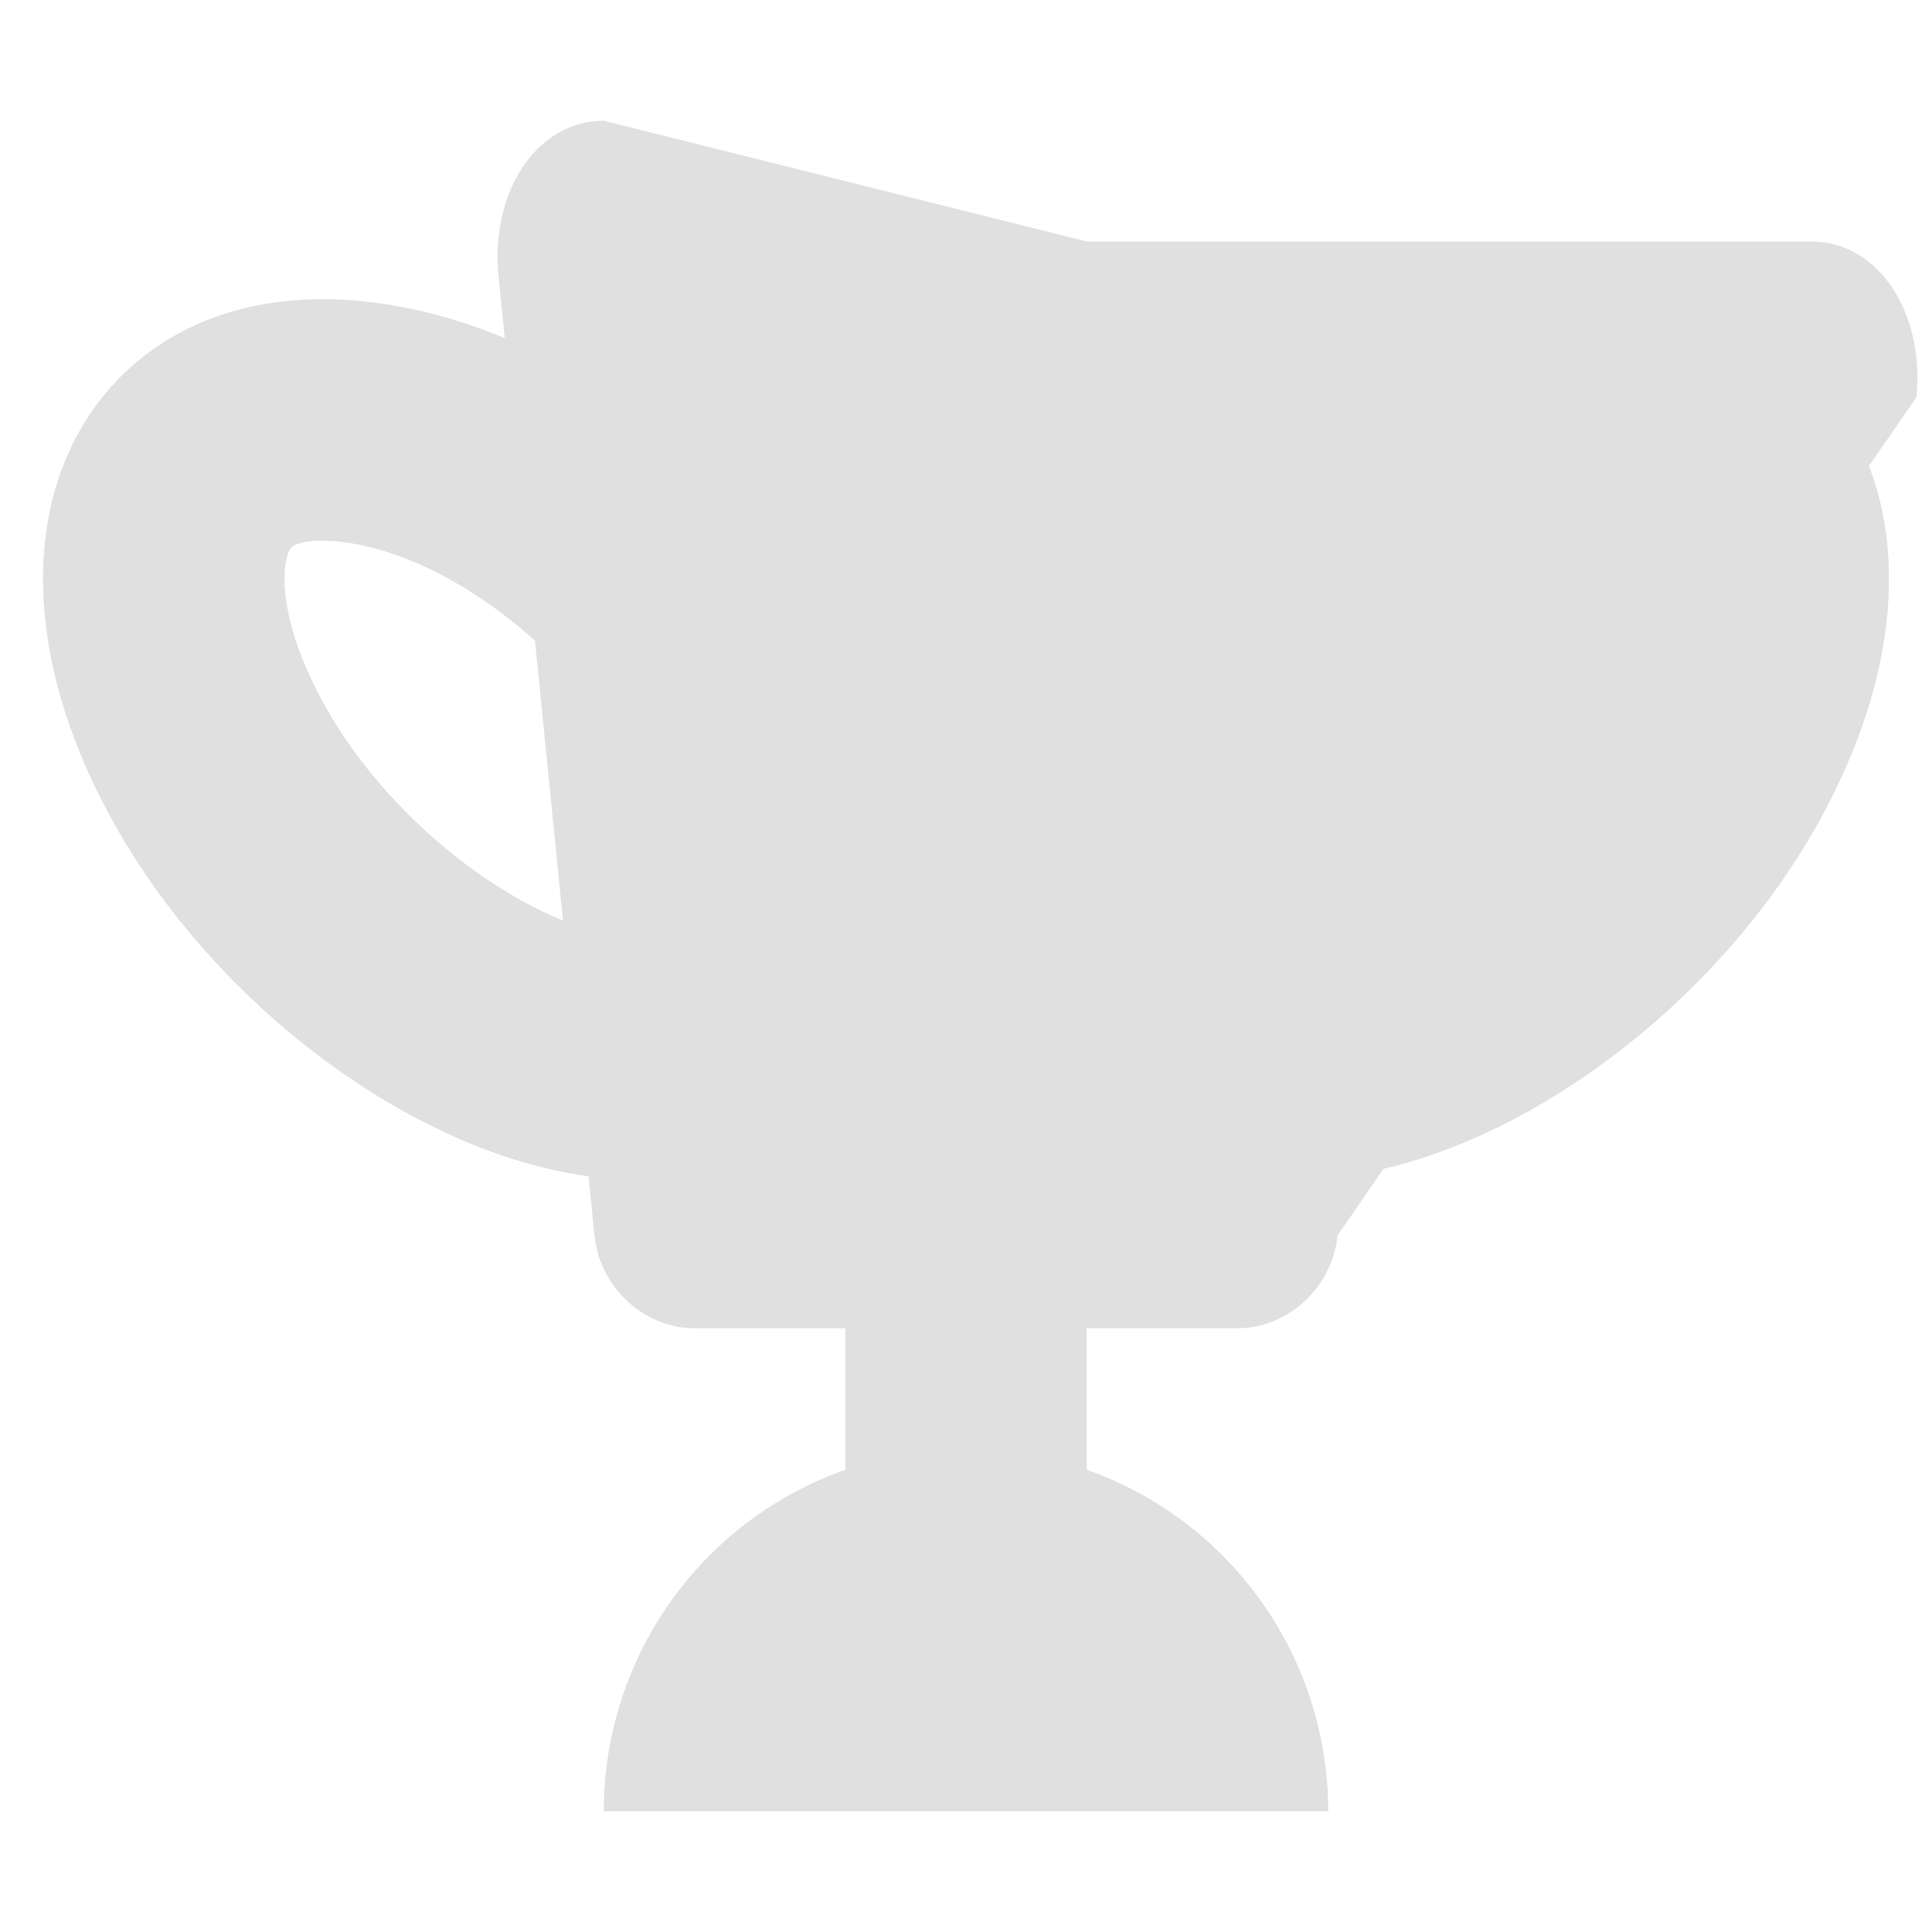 <?xml version="1.0" encoding="UTF-8" standalone="no"?>
<!-- Created with Inkscape (http://www.inkscape.org/) -->

<svg
   width="16"
   height="16"
   viewBox="0 0 16 16"
   version="1.1"
   id="icon_svg"
   inkscape:version="1.2.2 (732a01da63, 2022-12-09)"
   sodipodi:docname="achievement.svg"
   xmlns:inkscape="http://www.inkscape.org/namespaces/inkscape"
   xmlns:sodipodi="http://sodipodi.sourceforge.net/DTD/sodipodi-0.dtd"
   xmlns="http://www.w3.org/2000/svg"
   xmlns:svg="http://www.w3.org/2000/svg">
  <sodipodi:namedview
     id="base_view"
     inkscape:document-units="px"
     showgrid="true"
     units="px"
     width="16px"
     viewbox-height="16"
     inkscape:snap-grids="true"
     pagecolor="#ffffff"
     bordercolor="#666666"
     borderopacity="1.0"
     inkscape:showpageshadow="2"
     inkscape:pageopacity="0.0"
     inkscape:pagecheckerboard="0"
     inkscape:deskcolor="#d1d1d1"
     inkscape:current-layer="base_layer">
    <inkscape:grid
       type="xygrid"
       id="base_grid"
       dotted="true"
       empspacing="4" />
  </sodipodi:namedview>
  <defs
     id="base_definitions">
    <inkscape:path-effect
       effect="mirror_symmetry"
       start_point="8,4"
       end_point="6,9"
       center_point="6,6.5"
       id="handle-mirror-effect"
       is_visible="true"
       lpeversion="1.2"
       lpesatellites=""
       mode="vertical"
       discard_orig_path="false"
       fuse_paths="false"
       oposite_fuse="false"
       split_items="false"
       split_open="false"
       link_styles="false" />
    <inkscape:path-effect
       effect="perspective-envelope"
       up_left_point="0,3"
       up_right_point="6,4"
       down_left_point="3,8.5"
       down_right_point="7,9"
       id="handle-perspective-effect"
       is_visible="true"
       lpeversion="1"
       deform_type="perspective"
       horizontal_mirror="false"
       vertical_mirror="false"
       overflow_perspective="true" />
    <inkscape:path-effect
       effect="perspective-envelope"
       up_left_point="4,1"
       up_right_point="12,1"
       down_left_point="5,11"
       down_right_point="11,11"
       id="cup-perspective-effect"
       is_visible="true"
       lpeversion="1"
       deform_type="perspective"
       horizontal_mirror="false"
       vertical_mirror="false"
       overflow_perspective="true" />
    <clipPath
       clipPathUnits="userSpaceOnUse"
       id="base_clip_path">
      <rect
         id="base_mask_rect"
         width="8"
         height="4"
         x="4"
         y="11" />
    </clipPath>
  </defs>
  <g
     inkscape:label="Base Layer"
     inkscape:groupmode="layer"
     id="base_layer">
    <path
       id="cup"
       width="8"
       height="10"
       x="4"
       y="1"
       rx="1"
       ry="1"
       inkscape:path-effect="#cup-perspective-effect"
       d="m 5,1 6,0 c 0.554,0 0.941,0.586 0.871,1.29 L 11.077,10.231 C 11.034,10.662 10.665,11 10.25,11 H 5.75 C 5.335,11 4.966,10.662 4.923,10.231 L 4.129,2.29 C 4.059,1.586 4.446,1 5,1 Z"
       sodipodi:type="rect"
       fill="#e0e0e0" />
    <circle
       id="base"
       cx="8"
       cy="15"
       r="3"
       clip-path="url(#base_clip_path)"
       fill="#e0e0e0" />
    <path
       id="side_handle"
       fill="none"
       stroke="#e0e0e0"
       stroke-width="2"
       inkscape:path-effect="#handle-perspective-effect;#handle-mirror-effect"
       sodipodi:type="arc"
       sodipodi:cx="4"
       sodipodi:cy="6.5"
       sodipodi:rx="2"
       sodipodi:ry="2.5"
       d="M 6.594,6.97 C 6.835,8.177 6.128,8.891 5.034,8.754 3.919,8.615 2.513,7.607 1.794,6.289 0.901,4.651 1.396,3.233 3.075,3.513 4.708,3.785 6.297,5.484 6.594,6.97 Z m 2.812,0 C 9.165,8.177 9.872,8.891 10.966,8.754 12.081,8.615 13.487,7.607 14.206,6.289 15.099,4.651 14.604,3.233 12.925,3.513 11.292,3.785 9.703,5.484 9.406,6.97 Z"
       class="UnoptimicedTransforms" />
    <path
       d="m 8,11 v 2"
       id="handle"
       fill="none"
       stroke="#e0e0e0"
       stroke-width="2" />
  </g>
</svg>
